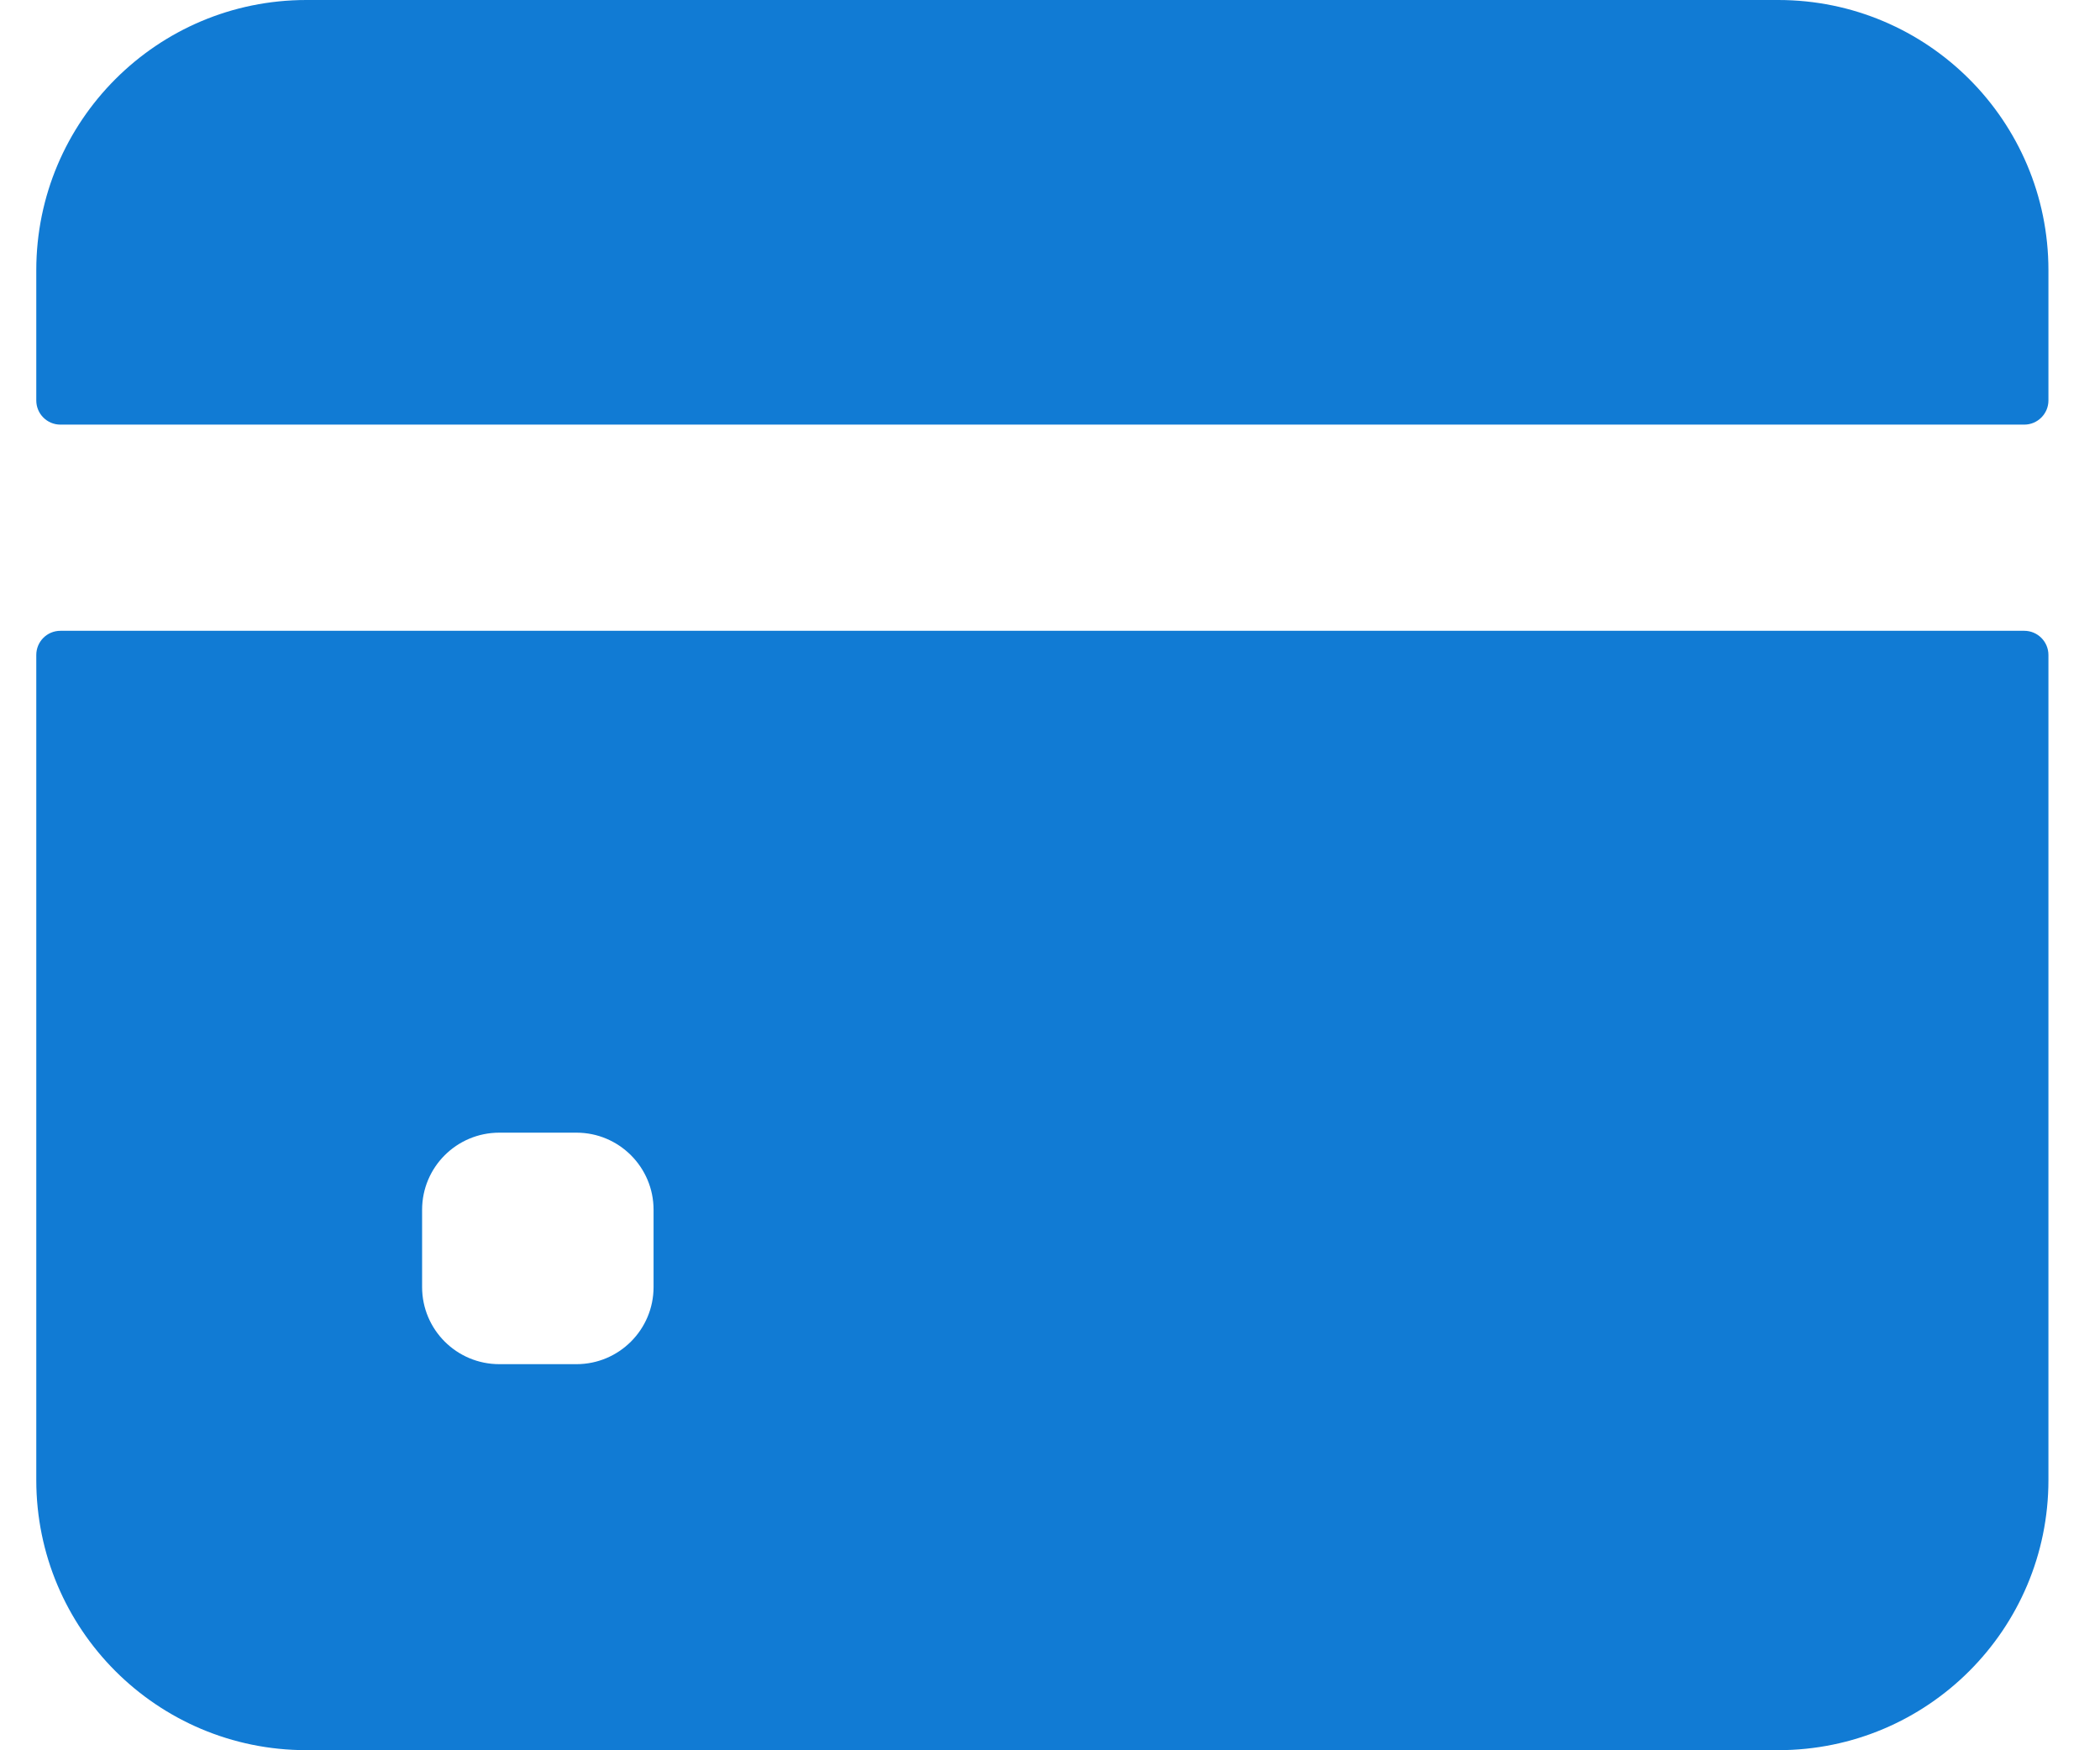 <svg width="18" height="15" viewBox="0 0 18 15" fill="none" xmlns="http://www.w3.org/2000/svg">
<path d="M17.558 3.432V2.316C17.558 1.037 16.521 0 15.242 0H2.626C1.347 0 0.311 1.037 0.311 2.316V3.432C0.311 3.546 0.403 3.639 0.518 3.639H17.351C17.465 3.639 17.558 3.546 17.558 3.432Z" fill="#117BD4"/>
<path d="M0.311 5.613V12.684C0.311 13.963 1.347 14.999 2.626 14.999H15.242C16.521 14.999 17.558 13.963 17.558 12.684V5.613C17.558 5.499 17.465 5.406 17.351 5.406H0.518C0.403 5.406 0.311 5.499 0.311 5.613ZM5.602 11.03C5.602 11.395 5.306 11.691 4.941 11.691H4.28C3.914 11.691 3.618 11.395 3.618 11.03V10.368C3.618 10.003 3.914 9.707 4.28 9.707H4.941C5.306 9.707 5.602 10.003 5.602 10.368V11.03Z" fill="#117BD4"/>
</svg>
